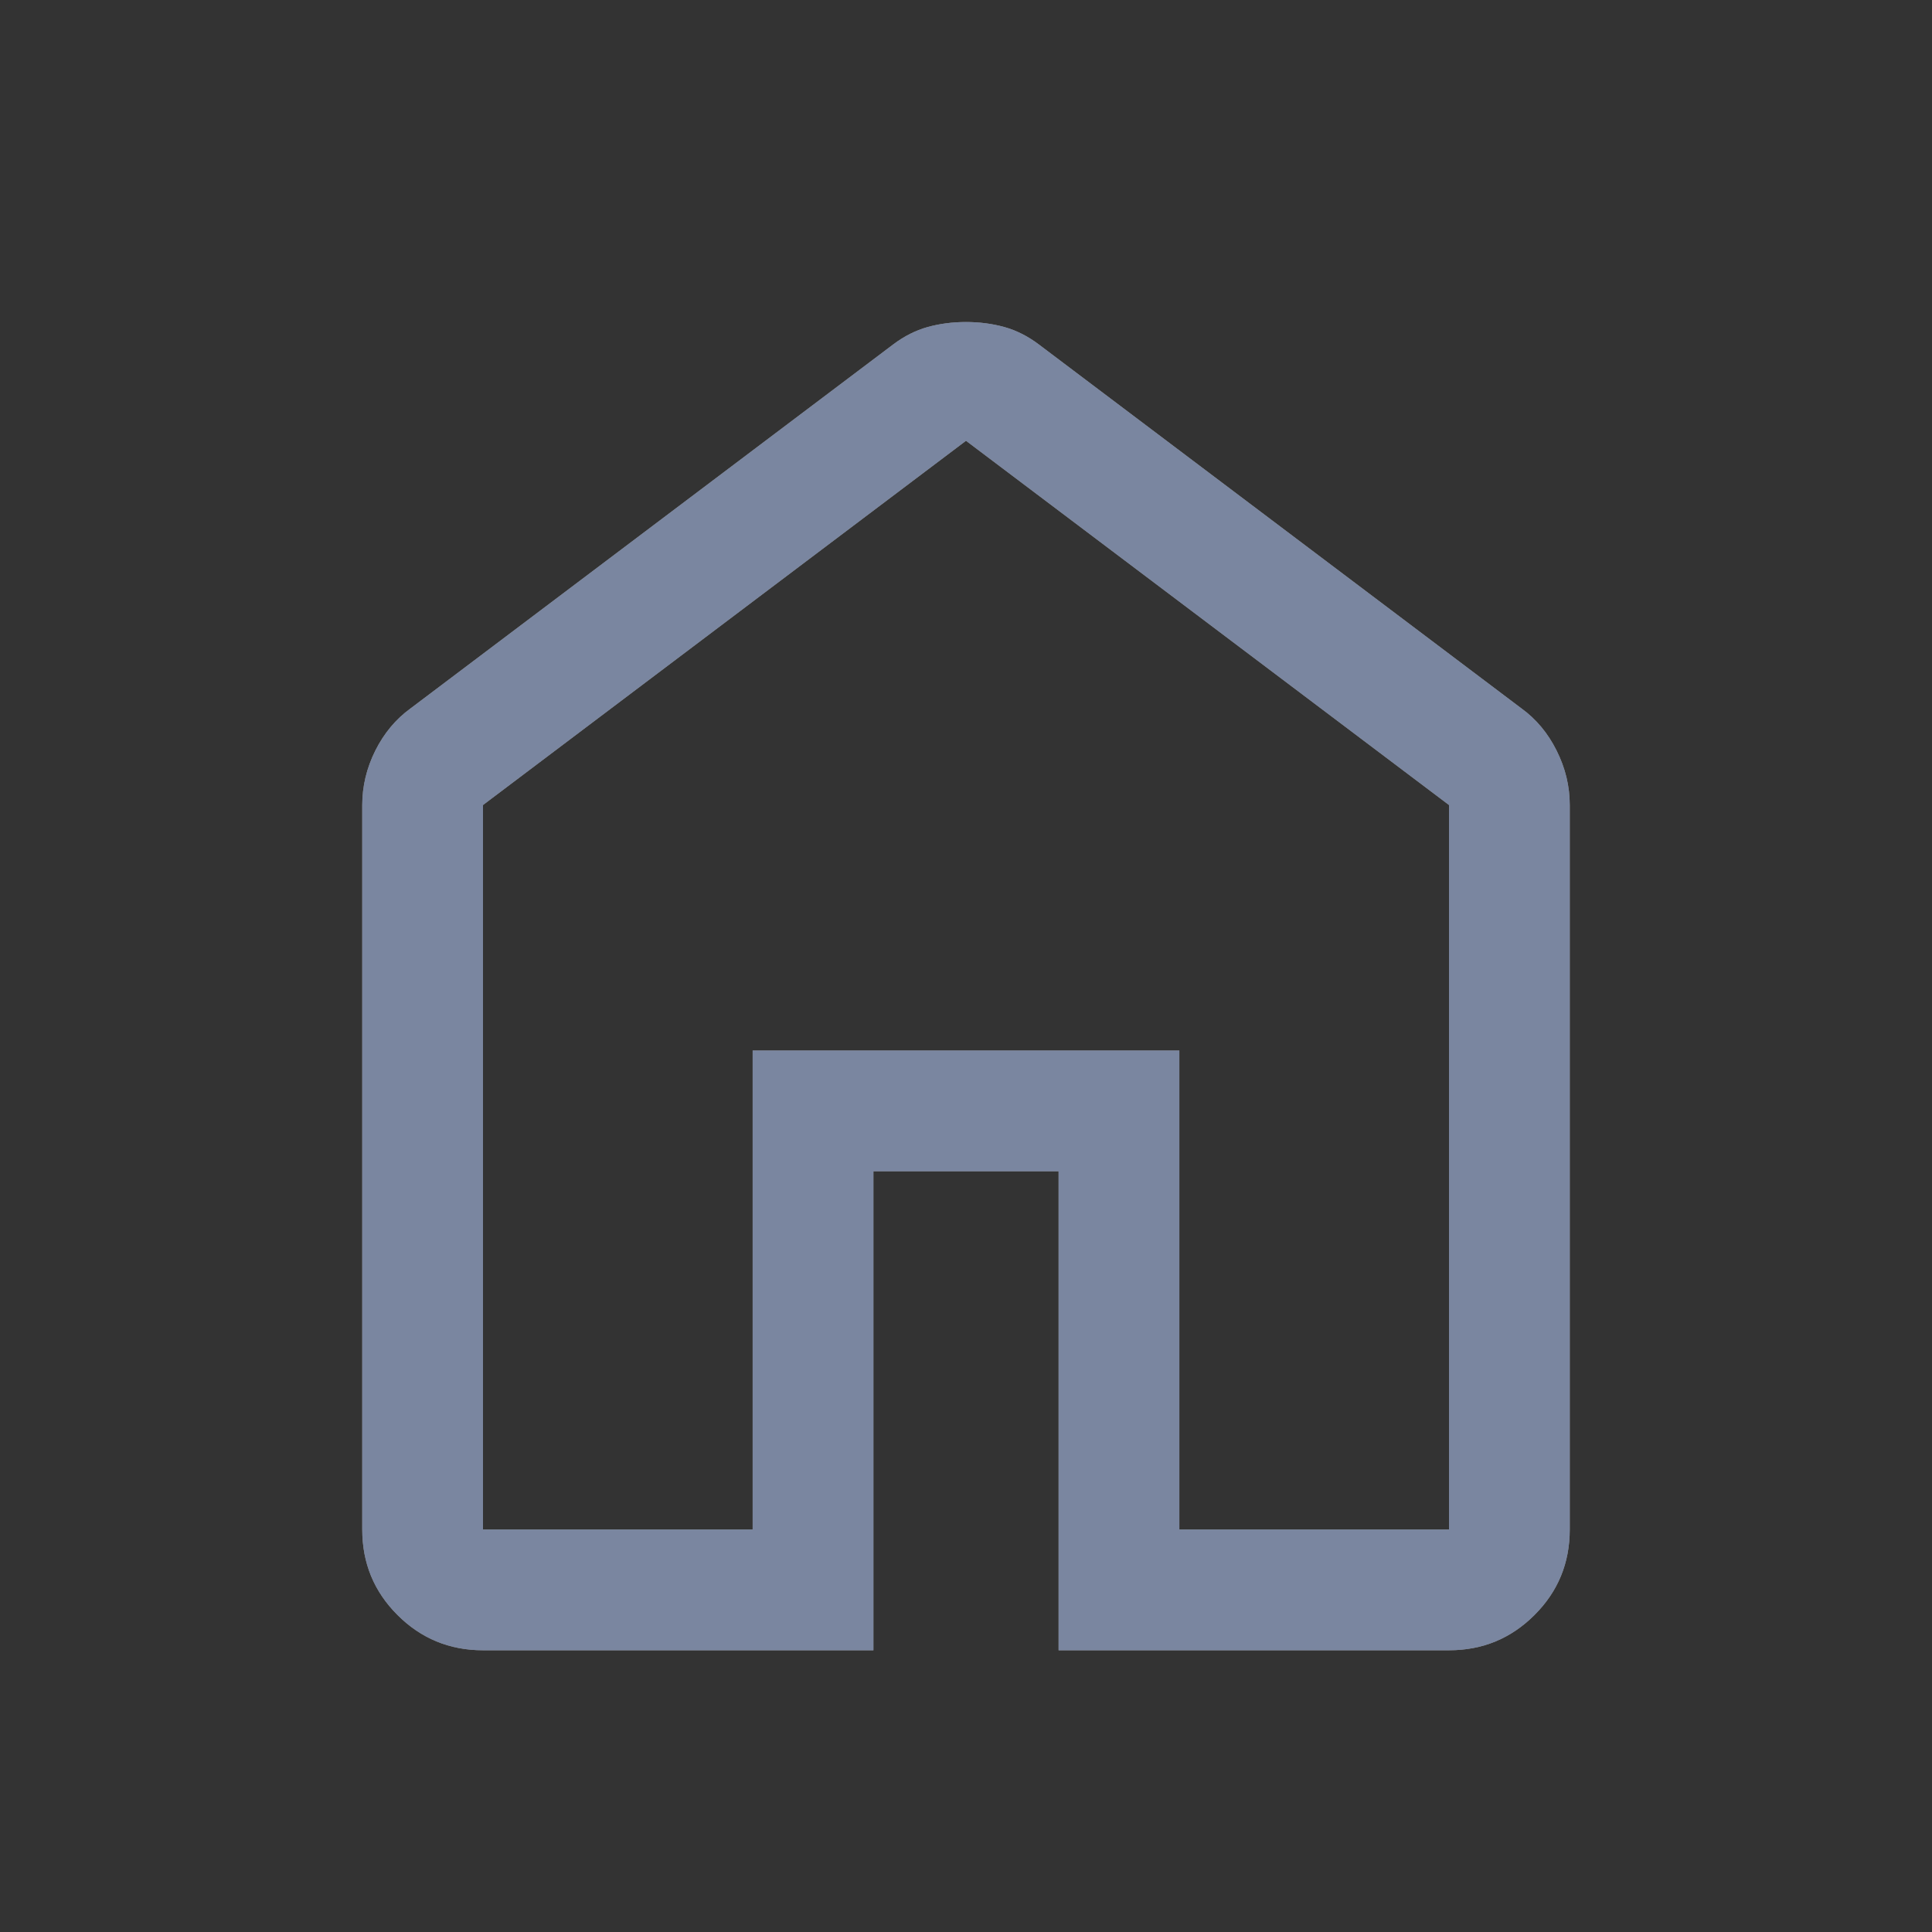 <svg width="28" height="28" viewBox="0 0 28 28" fill="none" xmlns="http://www.w3.org/2000/svg">
<rect x="0" y="0" width="28" height="28" fill="#333333" stroke="none"/>
<mask id="mask0_1064_759" style="mask-type:alpha" maskUnits="userSpaceOnUse" x="0" y="0" width="28" height="28">
<rect width="28" height="28" fill="#D9D9D9"/>
</mask>
<g mask="url(#mask0_1064_759)">
<path d="M7 22.167H10.908V15.225H17.092V22.167H21V11.667L14 6.388L7 11.667V22.167ZM7 23.917C6.514 23.917 6.101 23.746 5.761 23.406C5.42 23.066 5.25 22.653 5.25 22.167V11.667C5.25 11.395 5.313 11.132 5.439 10.879C5.566 10.626 5.736 10.422 5.95 10.267L12.95 4.988C13.106 4.871 13.271 4.788 13.446 4.739C13.621 4.691 13.806 4.667 14 4.667C14.194 4.667 14.379 4.691 14.554 4.739C14.729 4.788 14.894 4.871 15.05 4.988L22.05 10.267C22.264 10.422 22.434 10.626 22.56 10.879C22.687 11.132 22.75 11.395 22.75 11.667V22.167C22.75 22.653 22.58 23.066 22.239 23.406C21.899 23.746 21.486 23.917 21 23.917H15.342V16.975H12.658V23.917H7Z" fill="white"/>
<path d="M7 22.167H10.908V15.225H17.092V22.167H21V11.667L14 6.388L7 11.667V22.167ZM7 23.917C6.514 23.917 6.101 23.746 5.761 23.406C5.42 23.066 5.25 22.653 5.25 22.167V11.667C5.25 11.395 5.313 11.132 5.439 10.879C5.566 10.626 5.736 10.422 5.95 10.267L12.95 4.988C13.106 4.871 13.271 4.788 13.446 4.739C13.621 4.691 13.806 4.667 14 4.667C14.194 4.667 14.379 4.691 14.554 4.739C14.729 4.788 14.894 4.871 15.05 4.988L22.05 10.267C22.264 10.422 22.434 10.626 22.56 10.879C22.687 11.132 22.75 11.395 22.75 11.667V22.167C22.75 22.653 22.58 23.066 22.239 23.406C21.899 23.746 21.486 23.917 21 23.917H15.342V16.975H12.658V23.917H7Z" fill="black" fill-opacity="0.44"/>
<path d="M7 22.167H10.908V15.225H17.092V22.167H21V11.667L14 6.388L7 11.667V22.167ZM7 23.917C6.514 23.917 6.101 23.746 5.761 23.406C5.42 23.066 5.25 22.653 5.25 22.167V11.667C5.25 11.395 5.313 11.132 5.439 10.879C5.566 10.626 5.736 10.422 5.95 10.267L12.95 4.988C13.106 4.871 13.271 4.788 13.446 4.739C13.621 4.691 13.806 4.667 14 4.667C14.194 4.667 14.379 4.691 14.554 4.739C14.729 4.788 14.894 4.871 15.05 4.988L22.05 10.267C22.264 10.422 22.434 10.626 22.56 10.879C22.687 11.132 22.75 11.395 22.75 11.667V22.167C22.75 22.653 22.58 23.066 22.239 23.406C21.899 23.746 21.486 23.917 21 23.917H15.342V16.975H12.658V23.917H7Z" fill="#0055FF" fill-opacity="0.15"/>
</g>
</svg>
